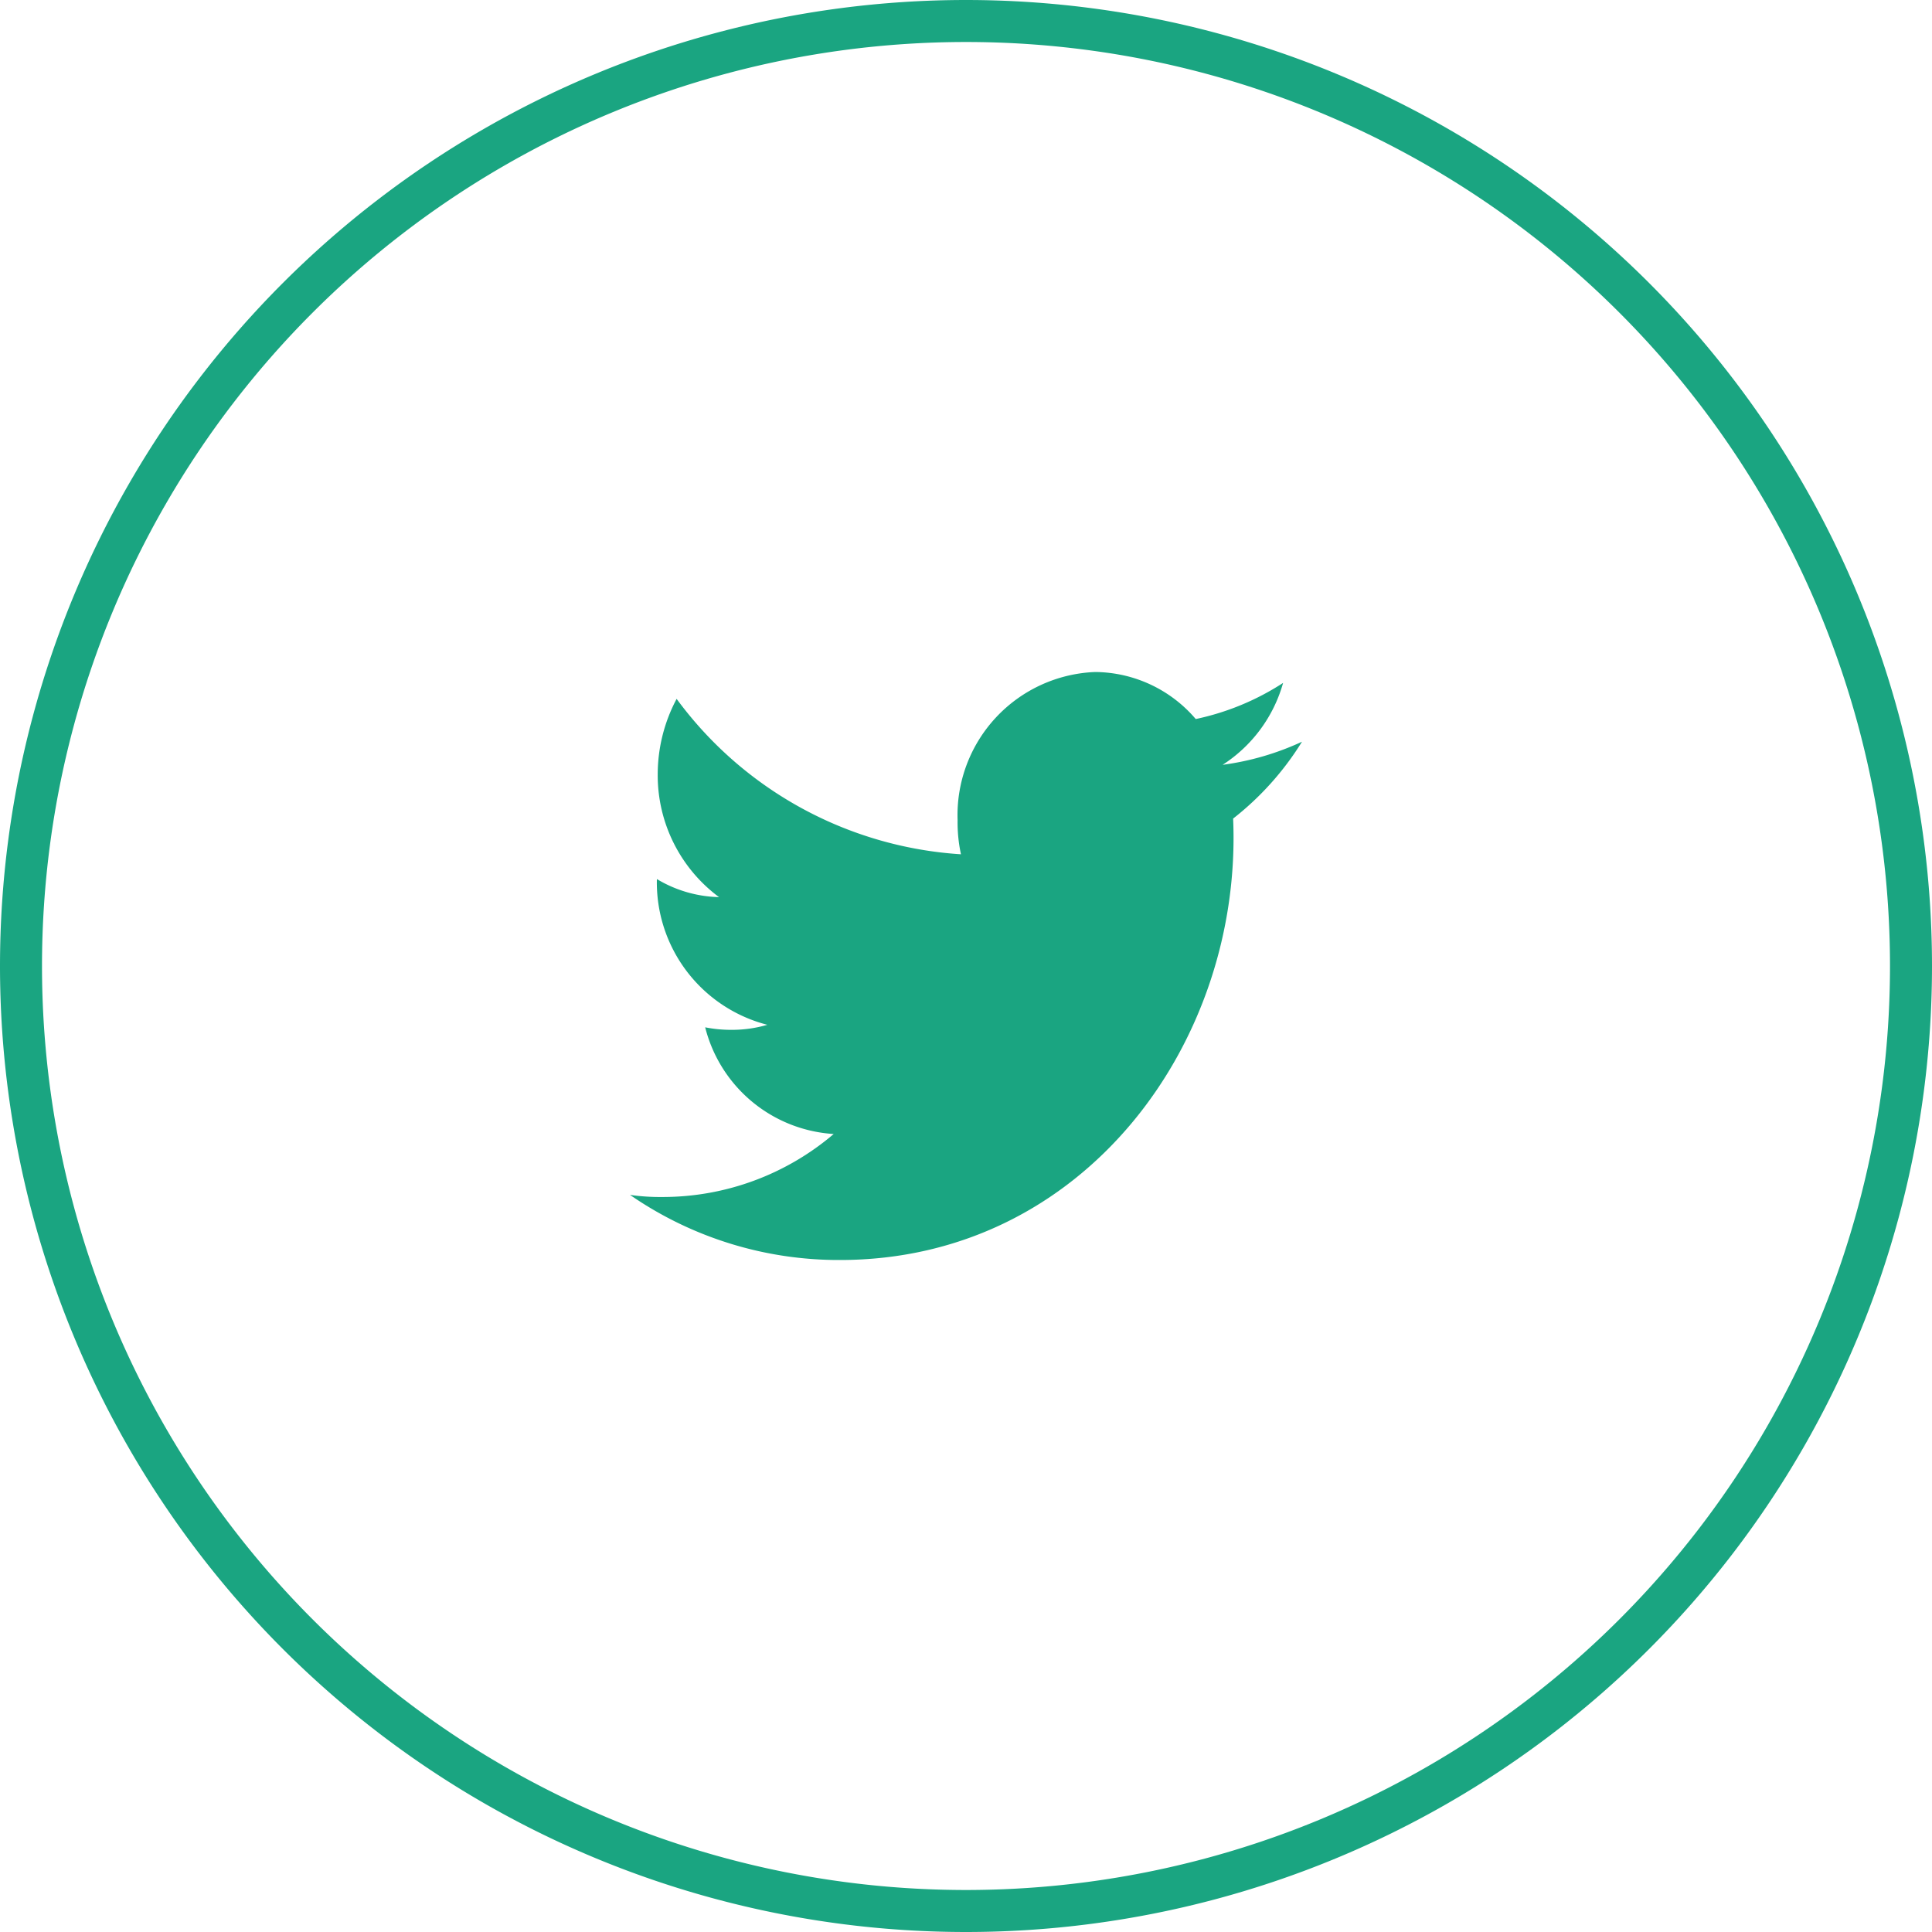 <svg id="Layer_1" data-name="Layer 1" xmlns="http://www.w3.org/2000/svg" viewBox="0 0 46 46"><defs><style>.cls-1{fill:#1aa581;}.cls-2{fill:none;stroke:#1aa581;}</style></defs><path class="cls-1" d="M29.36,19.49A7,7,0,0,0,31,17.66h0a6.52,6.52,0,0,1-1.89.55,3.42,3.42,0,0,0,1.44-1.95,6.15,6.15,0,0,1-2.08.86A3.18,3.18,0,0,0,26.08,16a3.41,3.41,0,0,0-3.28,3.53,3.59,3.59,0,0,0,.08.81,9.12,9.12,0,0,1-6.77-3.7,3.83,3.83,0,0,0-.45,1.79,3.61,3.61,0,0,0,1.46,2.93,3,3,0,0,1-1.48-.43v0a3.5,3.5,0,0,0,2.63,3.47,3,3,0,0,1-.86.12,3.18,3.18,0,0,1-.62-.06A3.37,3.37,0,0,0,19.85,27a6.28,6.28,0,0,1-4.07,1.5,5.11,5.11,0,0,1-.78-.05A8.74,8.74,0,0,0,20,30C25.82,30,29.59,24.8,29.36,19.49Z"/><path class="cls-2" d="M23,.5h0A22.5,22.5,0,0,1,45.5,23h0A22.5,22.5,0,0,1,23,45.5h0A22.5,22.5,0,0,1,.5,23h0A22.5,22.5,0,0,1,23,.5Z"/></svg>